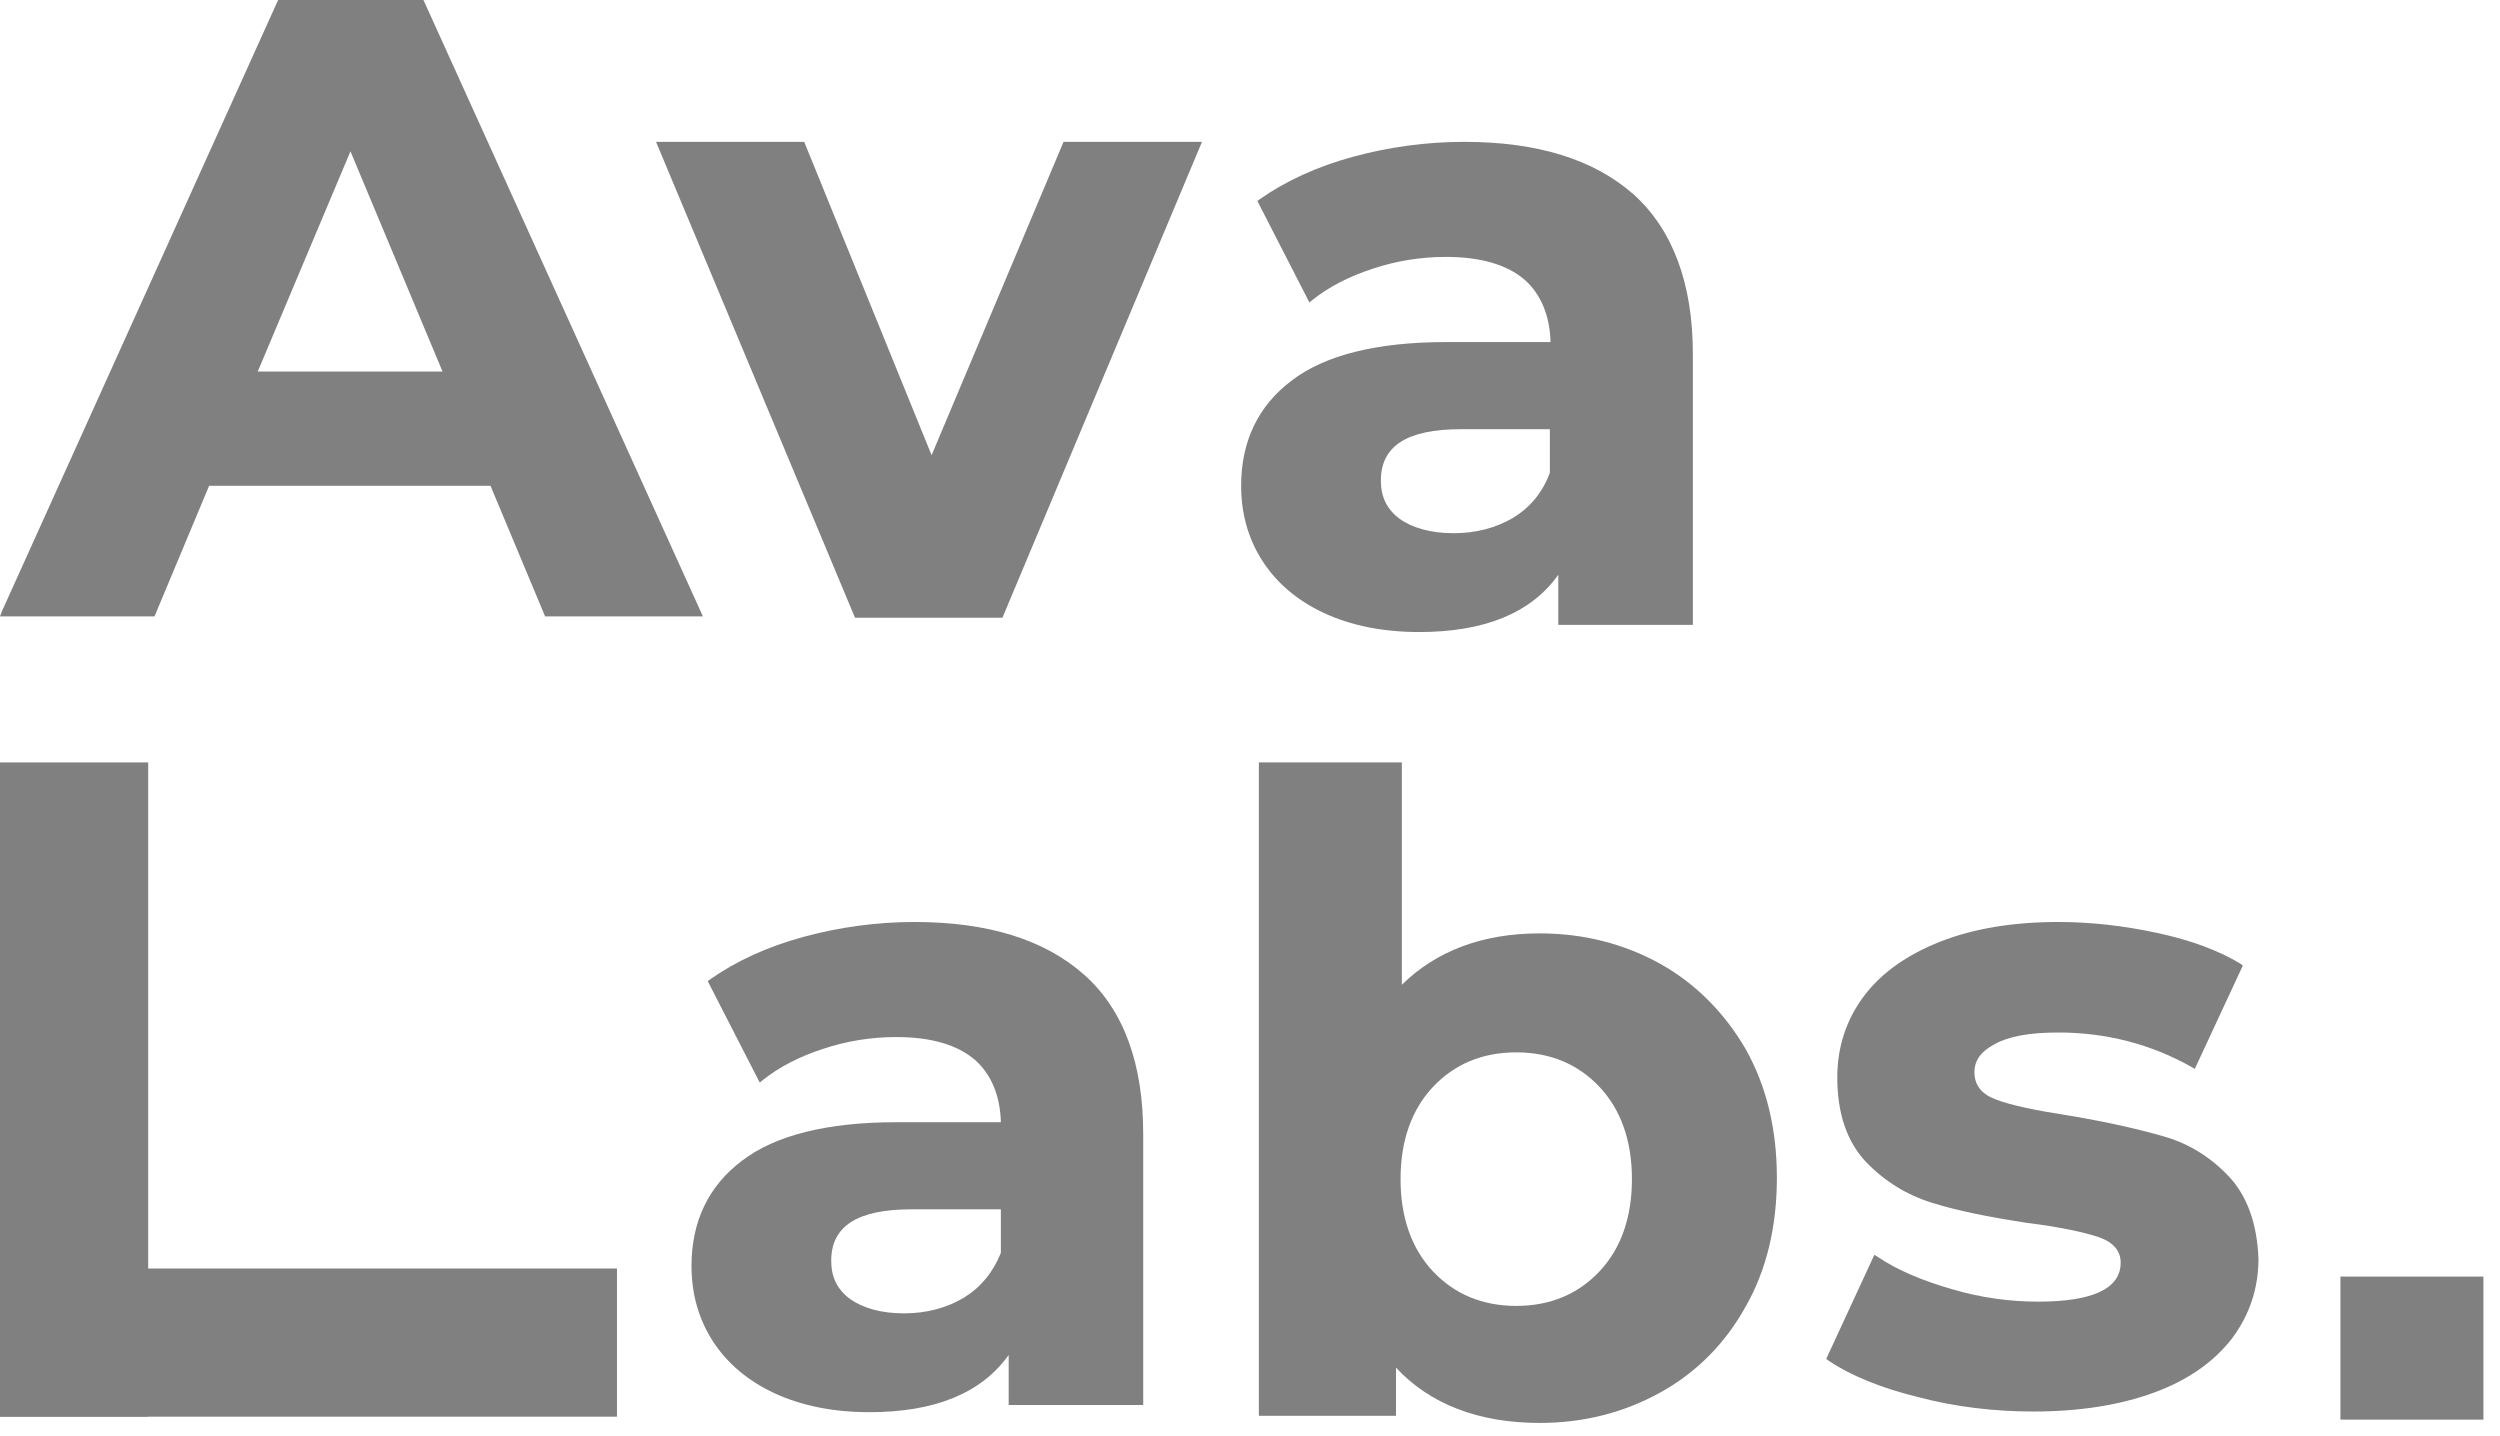 <svg width="141" height="81" viewBox="0 0 141 81" fill="none" xmlns="http://www.w3.org/2000/svg">
<path d="M39.644 34.764L23.883 0H15.687L0.111 34.471L0 34.764H8.715L11.793 27.401H27.665L30.743 34.764H39.644ZM24.958 20.954H14.537L19.766 8.535L24.958 20.954Z" fill="#808080"/>
<path d="M56.537 34.84L67.792 8H59.984L52.542 25.673L45.358 8H37L48.222 34.84H56.537Z" fill="#808080"/>
<path d="M92.141 10.97C89.904 8.99 86.716 8 82.573 8C80.447 8 78.321 8.293 76.305 8.843C74.289 9.393 72.529 10.2 71.063 11.227L70.916 11.337L73.849 17.057L74.032 16.91C74.949 16.177 76.085 15.59 77.442 15.15C78.761 14.71 80.154 14.49 81.547 14.49C83.526 14.49 84.992 14.93 85.983 15.773C86.899 16.58 87.412 17.79 87.449 19.293H81.547C77.661 19.293 74.729 20.027 72.859 21.457C70.953 22.887 70 24.903 70 27.397C70 28.973 70.403 30.403 71.21 31.65C72.016 32.897 73.189 33.887 74.692 34.583C76.195 35.28 77.991 35.647 80.044 35.647C83.71 35.647 86.349 34.583 87.888 32.42V35.243H95.477V19.953C95.477 15.993 94.34 12.95 92.141 10.97ZM85.359 29.193C84.369 29.78 83.234 30.073 81.987 30.073C80.704 30.073 79.677 29.78 78.945 29.267C78.212 28.717 77.881 28.02 77.881 27.103C77.881 25.16 79.347 24.207 82.39 24.207H87.412V26.663C87.008 27.763 86.312 28.607 85.359 29.193Z" fill="#808080"/>
<path fill-rule="evenodd" clip-rule="evenodd" d="M3.61245e-07 43H8.358V71.544H34.797V79.901H8.358V79.911H3.61245e-07V79.901L0 71.544L3.61245e-07 43Z" fill="#808080"/>
<path d="M61.141 54.97C58.905 52.99 55.716 52 51.573 52C49.447 52 47.321 52.293 45.305 52.843C43.289 53.393 41.529 54.2 40.063 55.227L39.916 55.337L42.849 61.057L43.032 60.91C43.949 60.177 45.085 59.59 46.441 59.15C47.761 58.71 49.154 58.49 50.547 58.49C52.526 58.49 53.993 58.93 54.983 59.773C55.899 60.58 56.412 61.79 56.449 63.293H50.547C46.661 63.293 43.729 64.027 41.859 65.457C39.953 66.886 39 68.903 39 71.397C39 72.973 39.403 74.403 40.21 75.65C41.016 76.897 42.189 77.886 43.692 78.583C45.195 79.28 46.991 79.647 49.044 79.647C52.71 79.647 55.349 78.583 56.889 76.42V79.243H64.477V63.953C64.477 59.993 63.377 56.95 61.141 54.97ZM54.359 73.193C53.37 73.78 52.233 74.073 50.987 74.073C49.704 74.073 48.677 73.78 47.944 73.266C47.211 72.716 46.881 72.02 46.881 71.103C46.881 69.16 48.347 68.207 51.39 68.207H56.449V70.663C56.009 71.763 55.312 72.606 54.359 73.193Z" fill="#808080"/>
<path d="M93.654 54.367C91.601 53.23 89.329 52.643 86.836 52.643C83.61 52.643 81.007 53.633 79.064 55.54V43H71V79.85H78.735V77.136C80.641 79.19 83.39 80.254 86.836 80.254C89.329 80.254 91.601 79.666 93.654 78.53C95.707 77.393 97.32 75.743 98.456 73.69C99.629 71.636 100.216 69.18 100.216 66.43C100.216 63.68 99.629 61.26 98.456 59.17C97.283 57.153 95.67 55.503 93.654 54.367ZM85.516 59.353C87.423 59.353 88.999 60.013 90.208 61.297C91.418 62.58 92.041 64.34 92.041 66.503C92.041 68.666 91.418 70.427 90.208 71.71C88.999 72.993 87.423 73.653 85.516 73.653C83.61 73.653 82.034 72.993 80.824 71.71C79.615 70.427 78.991 68.666 78.991 66.503C78.991 64.34 79.615 62.58 80.824 61.297C82.034 60.013 83.61 59.353 85.516 59.353Z" fill="#808080"/>
<path d="M125.727 66.373C124.701 65.273 123.455 64.503 122.062 64.1C120.669 63.697 118.91 63.293 116.747 62.927C114.84 62.633 113.411 62.34 112.568 62.01C111.762 61.717 111.358 61.203 111.358 60.47C111.358 59.81 111.725 59.297 112.495 58.893C113.265 58.453 114.474 58.233 116.087 58.233C118.799 58.233 121.329 58.893 123.601 60.177L123.785 60.287L126.497 54.457L126.351 54.347C125.141 53.613 123.565 53.027 121.695 52.623C119.826 52.22 117.956 52 116.087 52C113.557 52 111.321 52.367 109.452 53.1C107.583 53.833 106.116 54.86 105.126 56.18C104.136 57.5 103.623 59.04 103.623 60.763C103.623 62.817 104.173 64.393 105.237 65.53C106.299 66.63 107.546 67.4 108.976 67.84C110.369 68.28 112.201 68.647 114.364 68.977C116.16 69.197 117.517 69.49 118.396 69.783C119.202 70.076 119.606 70.553 119.606 71.213C119.606 72.68 118.03 73.413 114.95 73.413C113.374 73.413 111.725 73.193 110.112 72.716C108.462 72.24 107.032 71.653 105.896 70.883L105.713 70.773L103 76.64L103.147 76.75C104.393 77.593 106.116 78.29 108.206 78.803C110.295 79.353 112.495 79.61 114.694 79.61C117.296 79.61 119.569 79.243 121.475 78.546C123.382 77.85 124.848 76.823 125.874 75.503C126.864 74.183 127.377 72.68 127.377 70.993C127.304 69.05 126.754 67.473 125.727 66.373Z" fill="#808080"/>
<path d="M140.065 72H132V80.067H140.065V72Z" fill="#808080"/>
</svg>
